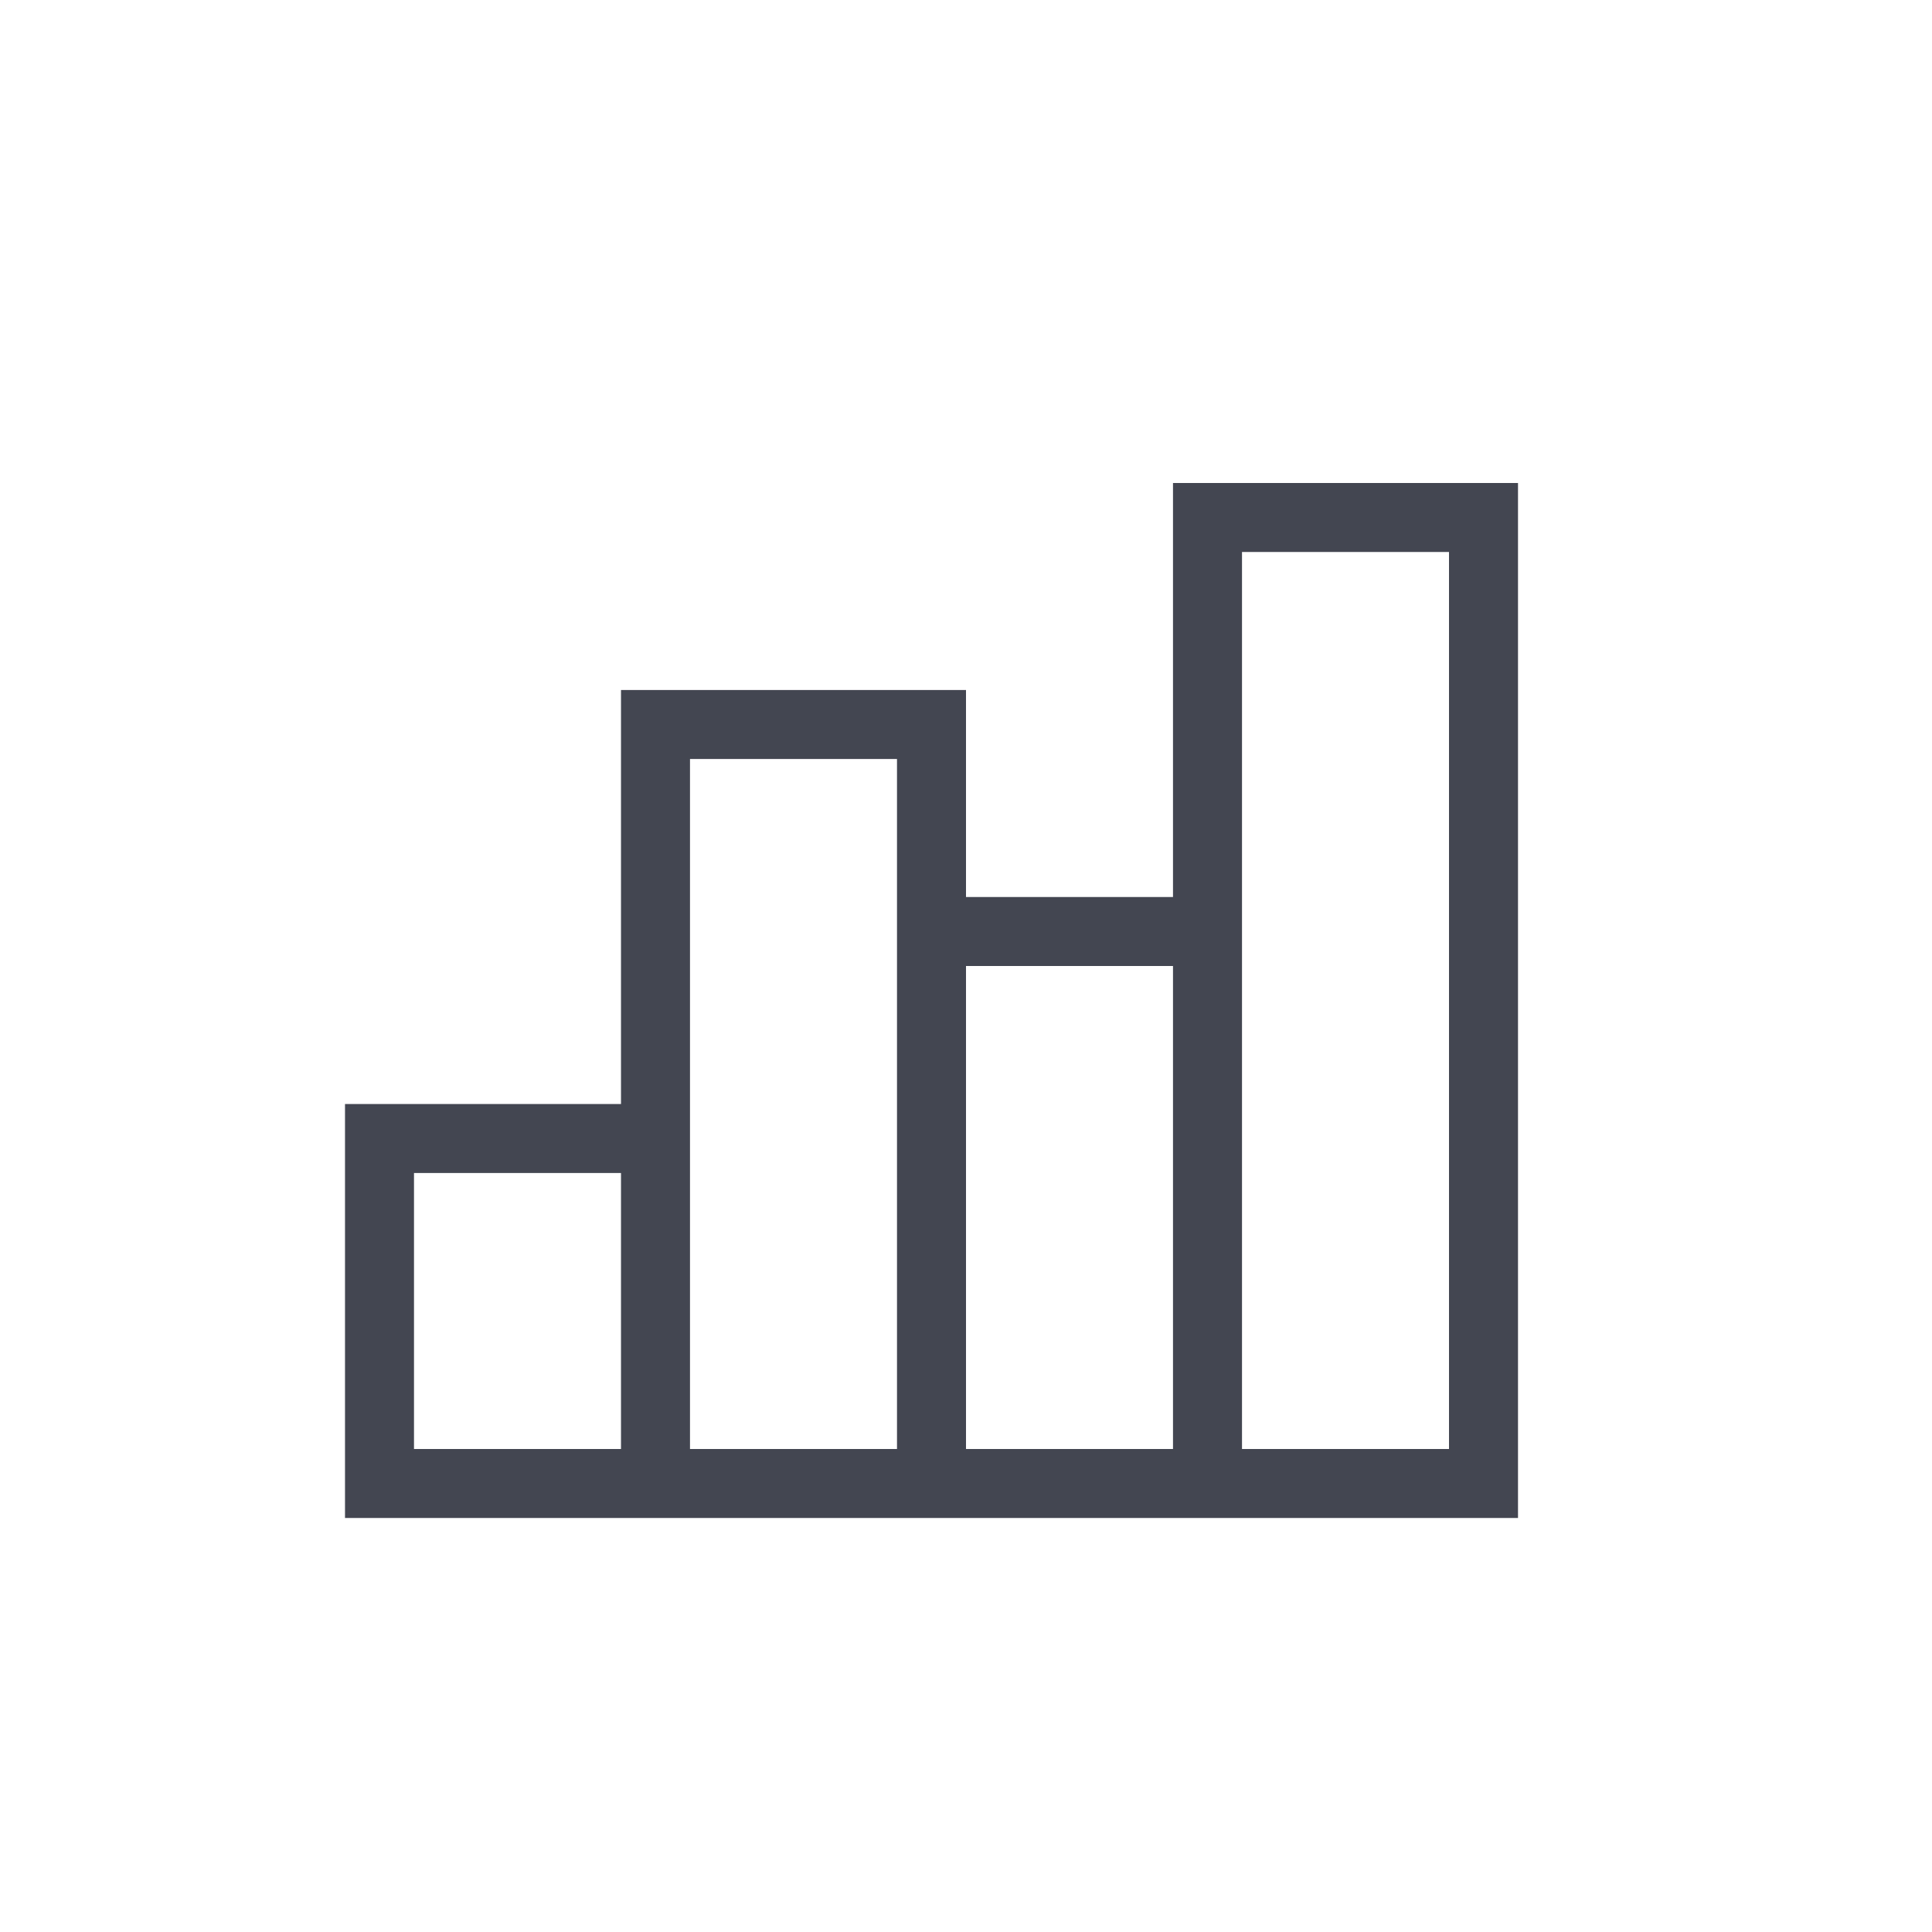 <svg xmlns="http://www.w3.org/2000/svg" viewBox="0 0 28 28" width="28" height="28" fill="none"><path fill="#434651" fill-rule="evenodd" clip-rule="evenodd" d="M17.5 7H17v6h-3v-3H9v6H5v6h17V7h-4.5zm.5 14h3V8h-3v13zm-1 0v-7h-3v7h3zm-4-7.5V21h-3V11h3v2.5zM9 21v-4H6v4h3z"></path></svg>